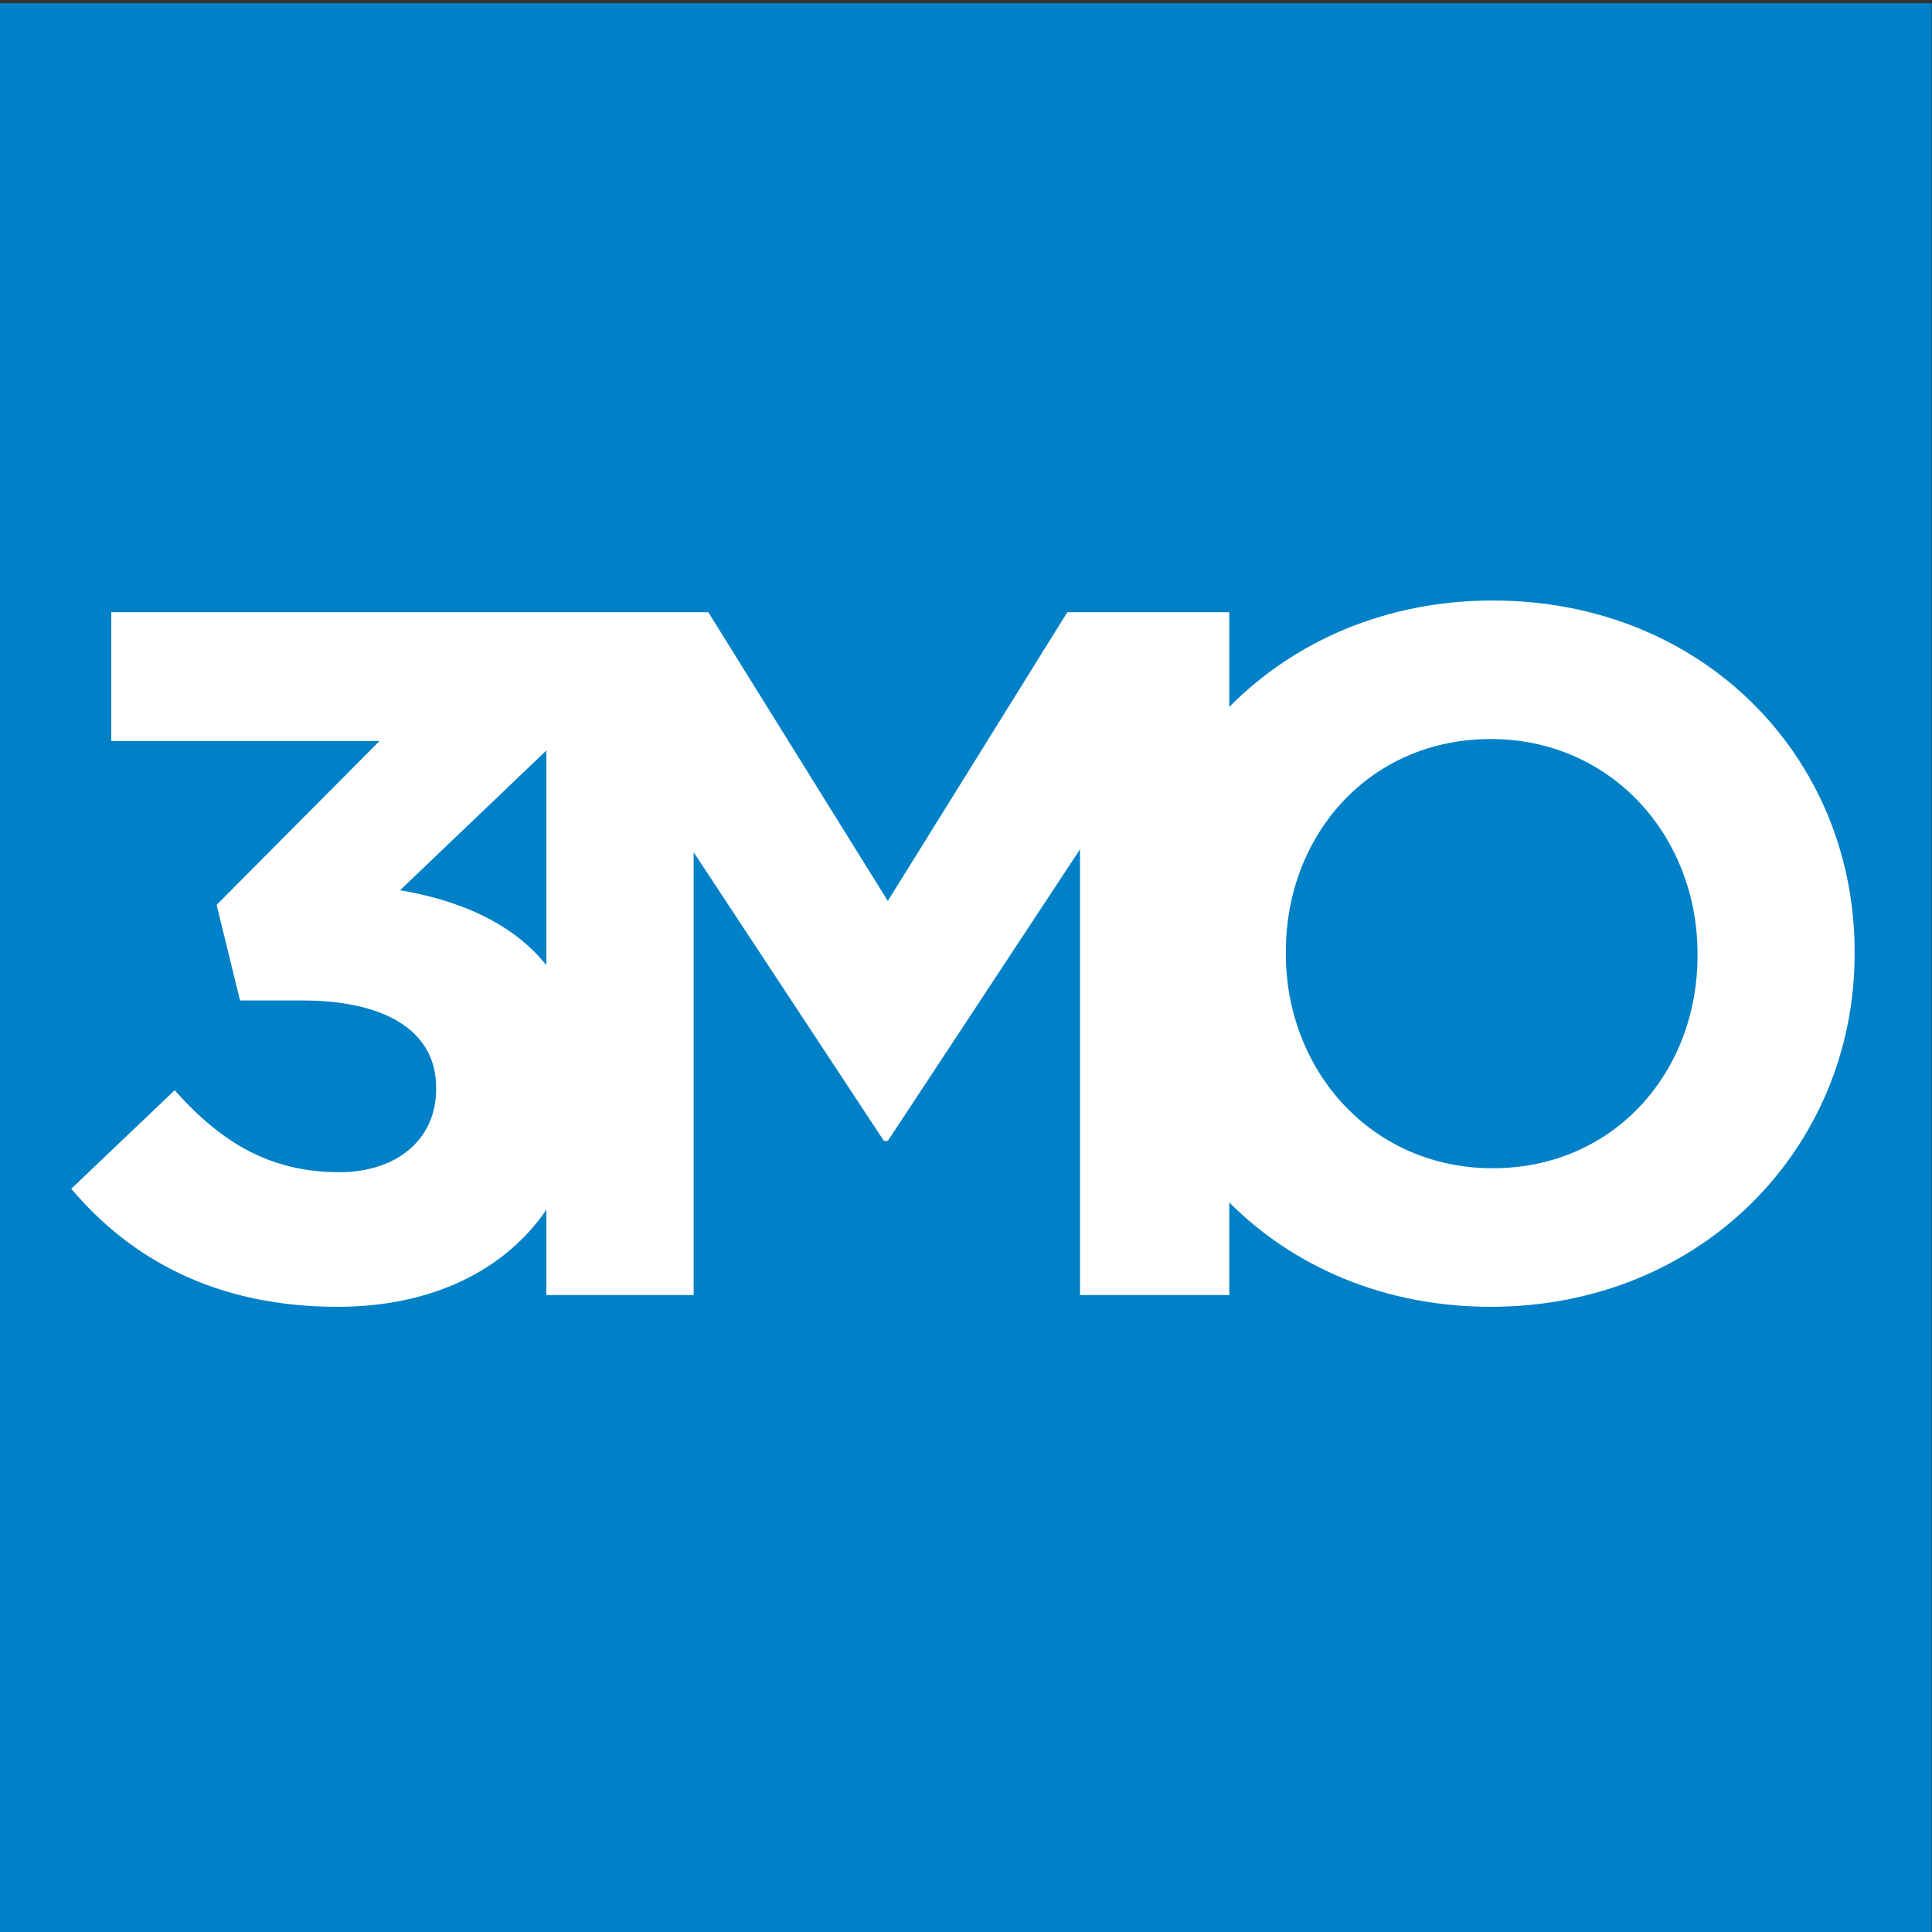 <?xml version="1.0" encoding="utf-8"?>
<svg id="master-artboard" viewBox="0 0 500 500" version="1.1" xmlns="http://www.w3.org/2000/svg" x="0px" y="0px" style="enable-background:new 0 0 1400 980;" width="500px" height="500px">
	<rect x="0" y="0" width="500" height="500" fill="#333333" stroke="none"/>
	<g transform="matrix(2.024, 0, 0, 2.024, -2.2737367544323206e-13, 0.827)">
		<path d="M 0 0 H 247 V 247 H 0 V 0 Z" fill="rgb(0, 129, 199)" style="fill: rgb(0, 129, 199);" />
		<path fill="white" d="M193.935,16.623c-14.048,0-26.129,5.381-34.652,14.001V18.161h-21.304l-23.615,37.987L90.752,18.161H12.213&#10;&#9;&#9;v16.942h35.288l-21.427,21.56l3.077,12.575h8.212c11.038,0,17.584,4.106,17.584,11.424v0.253c0,6.677-5.262,10.911-12.708,10.911&#10;&#9;&#9;c-9.108,0-15.525-3.851-21.687-10.778L6.95,94.011c7.703,9.109,18.866,15.524,35.037,15.524c12.577,0,22.109-4.92,27.462-12.772&#10;&#9;&#9;v11.23h19.375V49.735l25.03,37.979h0.509L139.65,49.35v58.643h19.632V95.804c8.449,8.474,20.423,13.731,34.394,13.731&#10;&#9;&#9;c27.723,0,47.873-20.916,47.873-46.455v-0.257C241.549,37.282,221.654,16.623,193.935,16.623 M50.199,54.741l19.25-18.388v28.241&#10;&#9;&#9;C64.848,58.842,57.58,55.979,50.199,54.741 M220.883,63.339c0,15.394-11.034,27.969-26.948,27.969&#10;&#9;&#9;c-15.915,0-27.21-12.824-27.21-28.228v-0.257c0-15.401,11.041-27.977,26.951-27.977c15.911,0,27.207,12.83,27.207,28.233V63.339z" transform="matrix(0.972, 0, 0, 0.972, 2.357, 60.218)" />
	</g>
</svg>